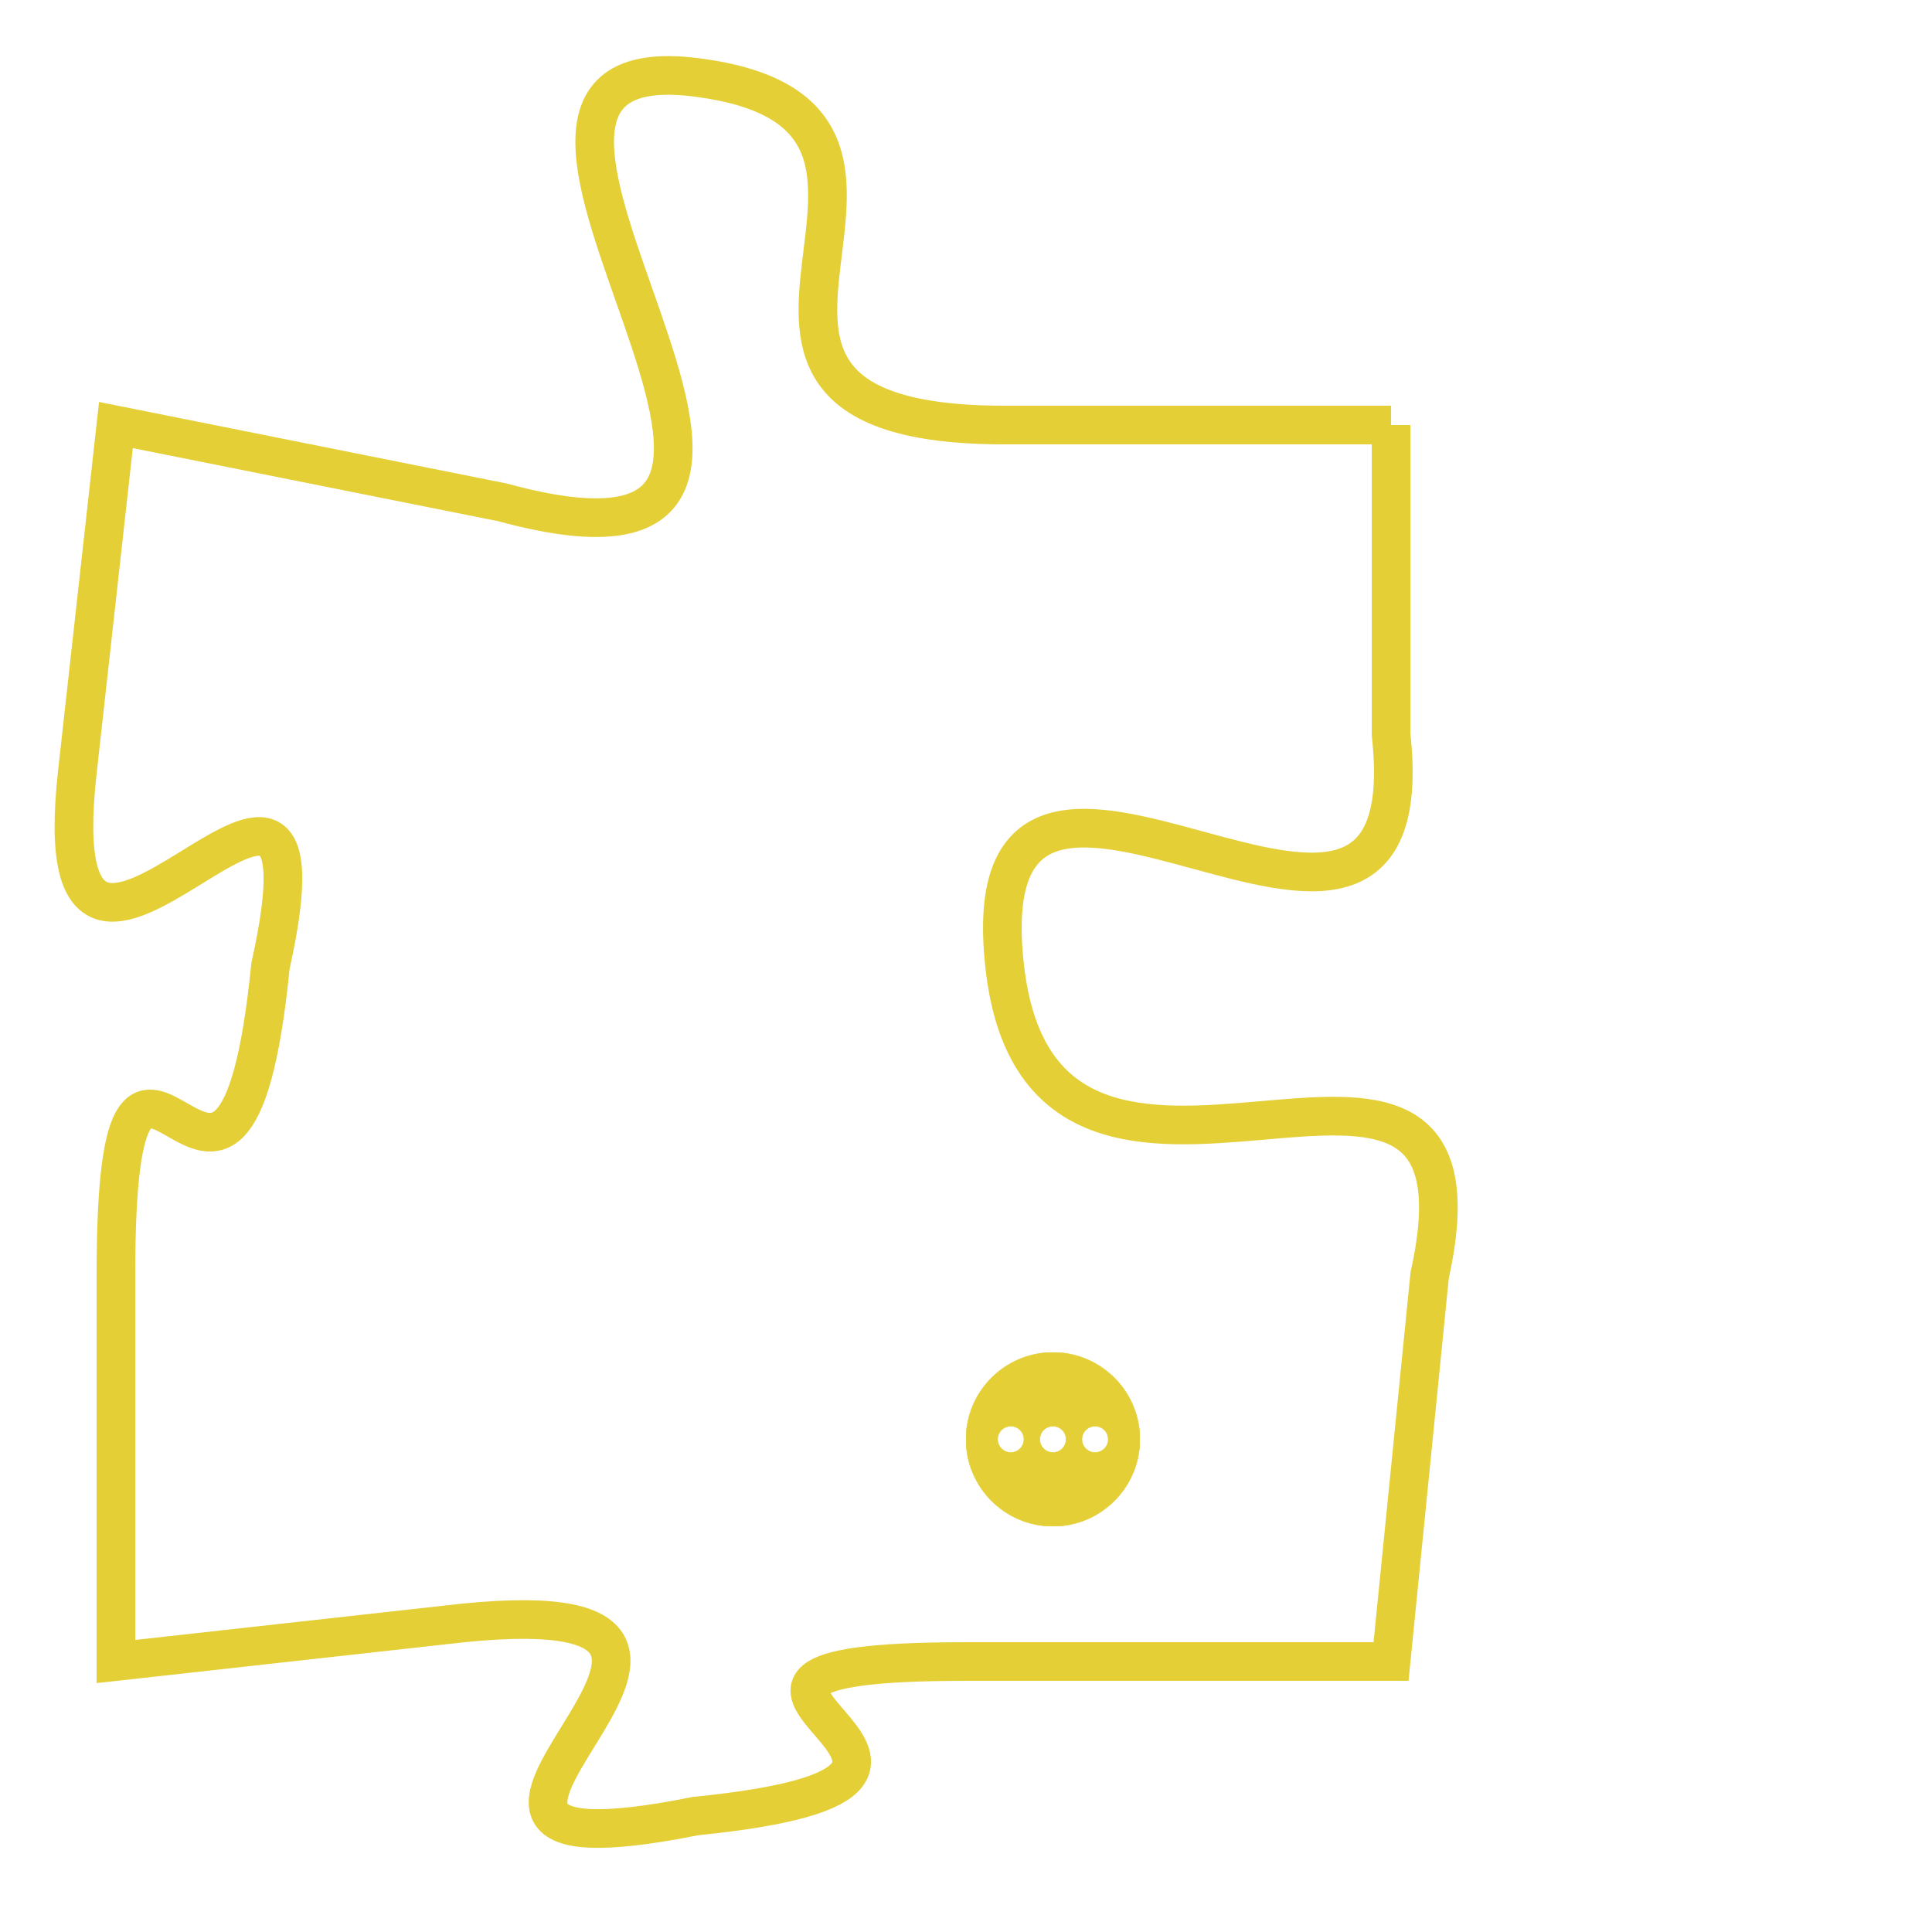 <svg version="1.1" xmlns="http://www.w3.org/2000/svg" xmlns:xlink="http://www.w3.org/1999/xlink" fill="transparent" x="0" y="0" width="350" height="350" preserveAspectRatio="xMinYMin slice"><style type="text/css">.links{fill:transparent;stroke: #E4CF37;}.links:hover{fill:#63D272; opacity:0.4;}</style><defs><g id="allt"><path id="t6231" d="M4026,1504 L4016,1504 C4006,1504 4016,1496 4008,1495 C4000,1494 4014,1509 4003,1506 L3993,1504 3993,1504 L3992,1513 C3991,1522 3999,1509 3997,1518 C3996,1528 3993,1516 3993,1526 L3993,1536 3993,1536 L4002,1535 C4012,1534 3998,1542 4008,1540 C4018,1539 4005,1536 4015,1536 L4026,1536 4026,1536 L4027,1526 C4029,1517 4017,1527 4016,1518 C4015,1509 4027,1521 4026,1512 L4026,1504"/></g><clipPath id="c" clipRule="evenodd" fill="transparent"><use href="#t6231"/></clipPath></defs><svg viewBox="3990 1493 40 50" preserveAspectRatio="xMinYMin meet"><svg width="4380" height="2430"><g><image crossorigin="anonymous" x="0" y="0" href="https://nftpuzzle.license-token.com/assets/completepuzzle.svg" width="100%" height="100%" /><g class="links"><use href="#t6231"/></g></g></svg><svg x="4015" y="1528" height="9%" width="9%" viewBox="0 0 330 330"><g><a xlink:href="https://nftpuzzle.license-token.com/" class="links"><title>See the most innovative NFT based token software licensing project</title><path fill="#E4CF37" id="more" d="M165,0C74.019,0,0,74.019,0,165s74.019,165,165,165s165-74.019,165-165S255.981,0,165,0z M85,190 c-13.785,0-25-11.215-25-25s11.215-25,25-25s25,11.215,25,25S98.785,190,85,190z M165,190c-13.785,0-25-11.215-25-25 s11.215-25,25-25s25,11.215,25,25S178.785,190,165,190z M245,190c-13.785,0-25-11.215-25-25s11.215-25,25-25 c13.785,0,25,11.215,25,25S258.785,190,245,190z"></path></a></g></svg></svg></svg>
